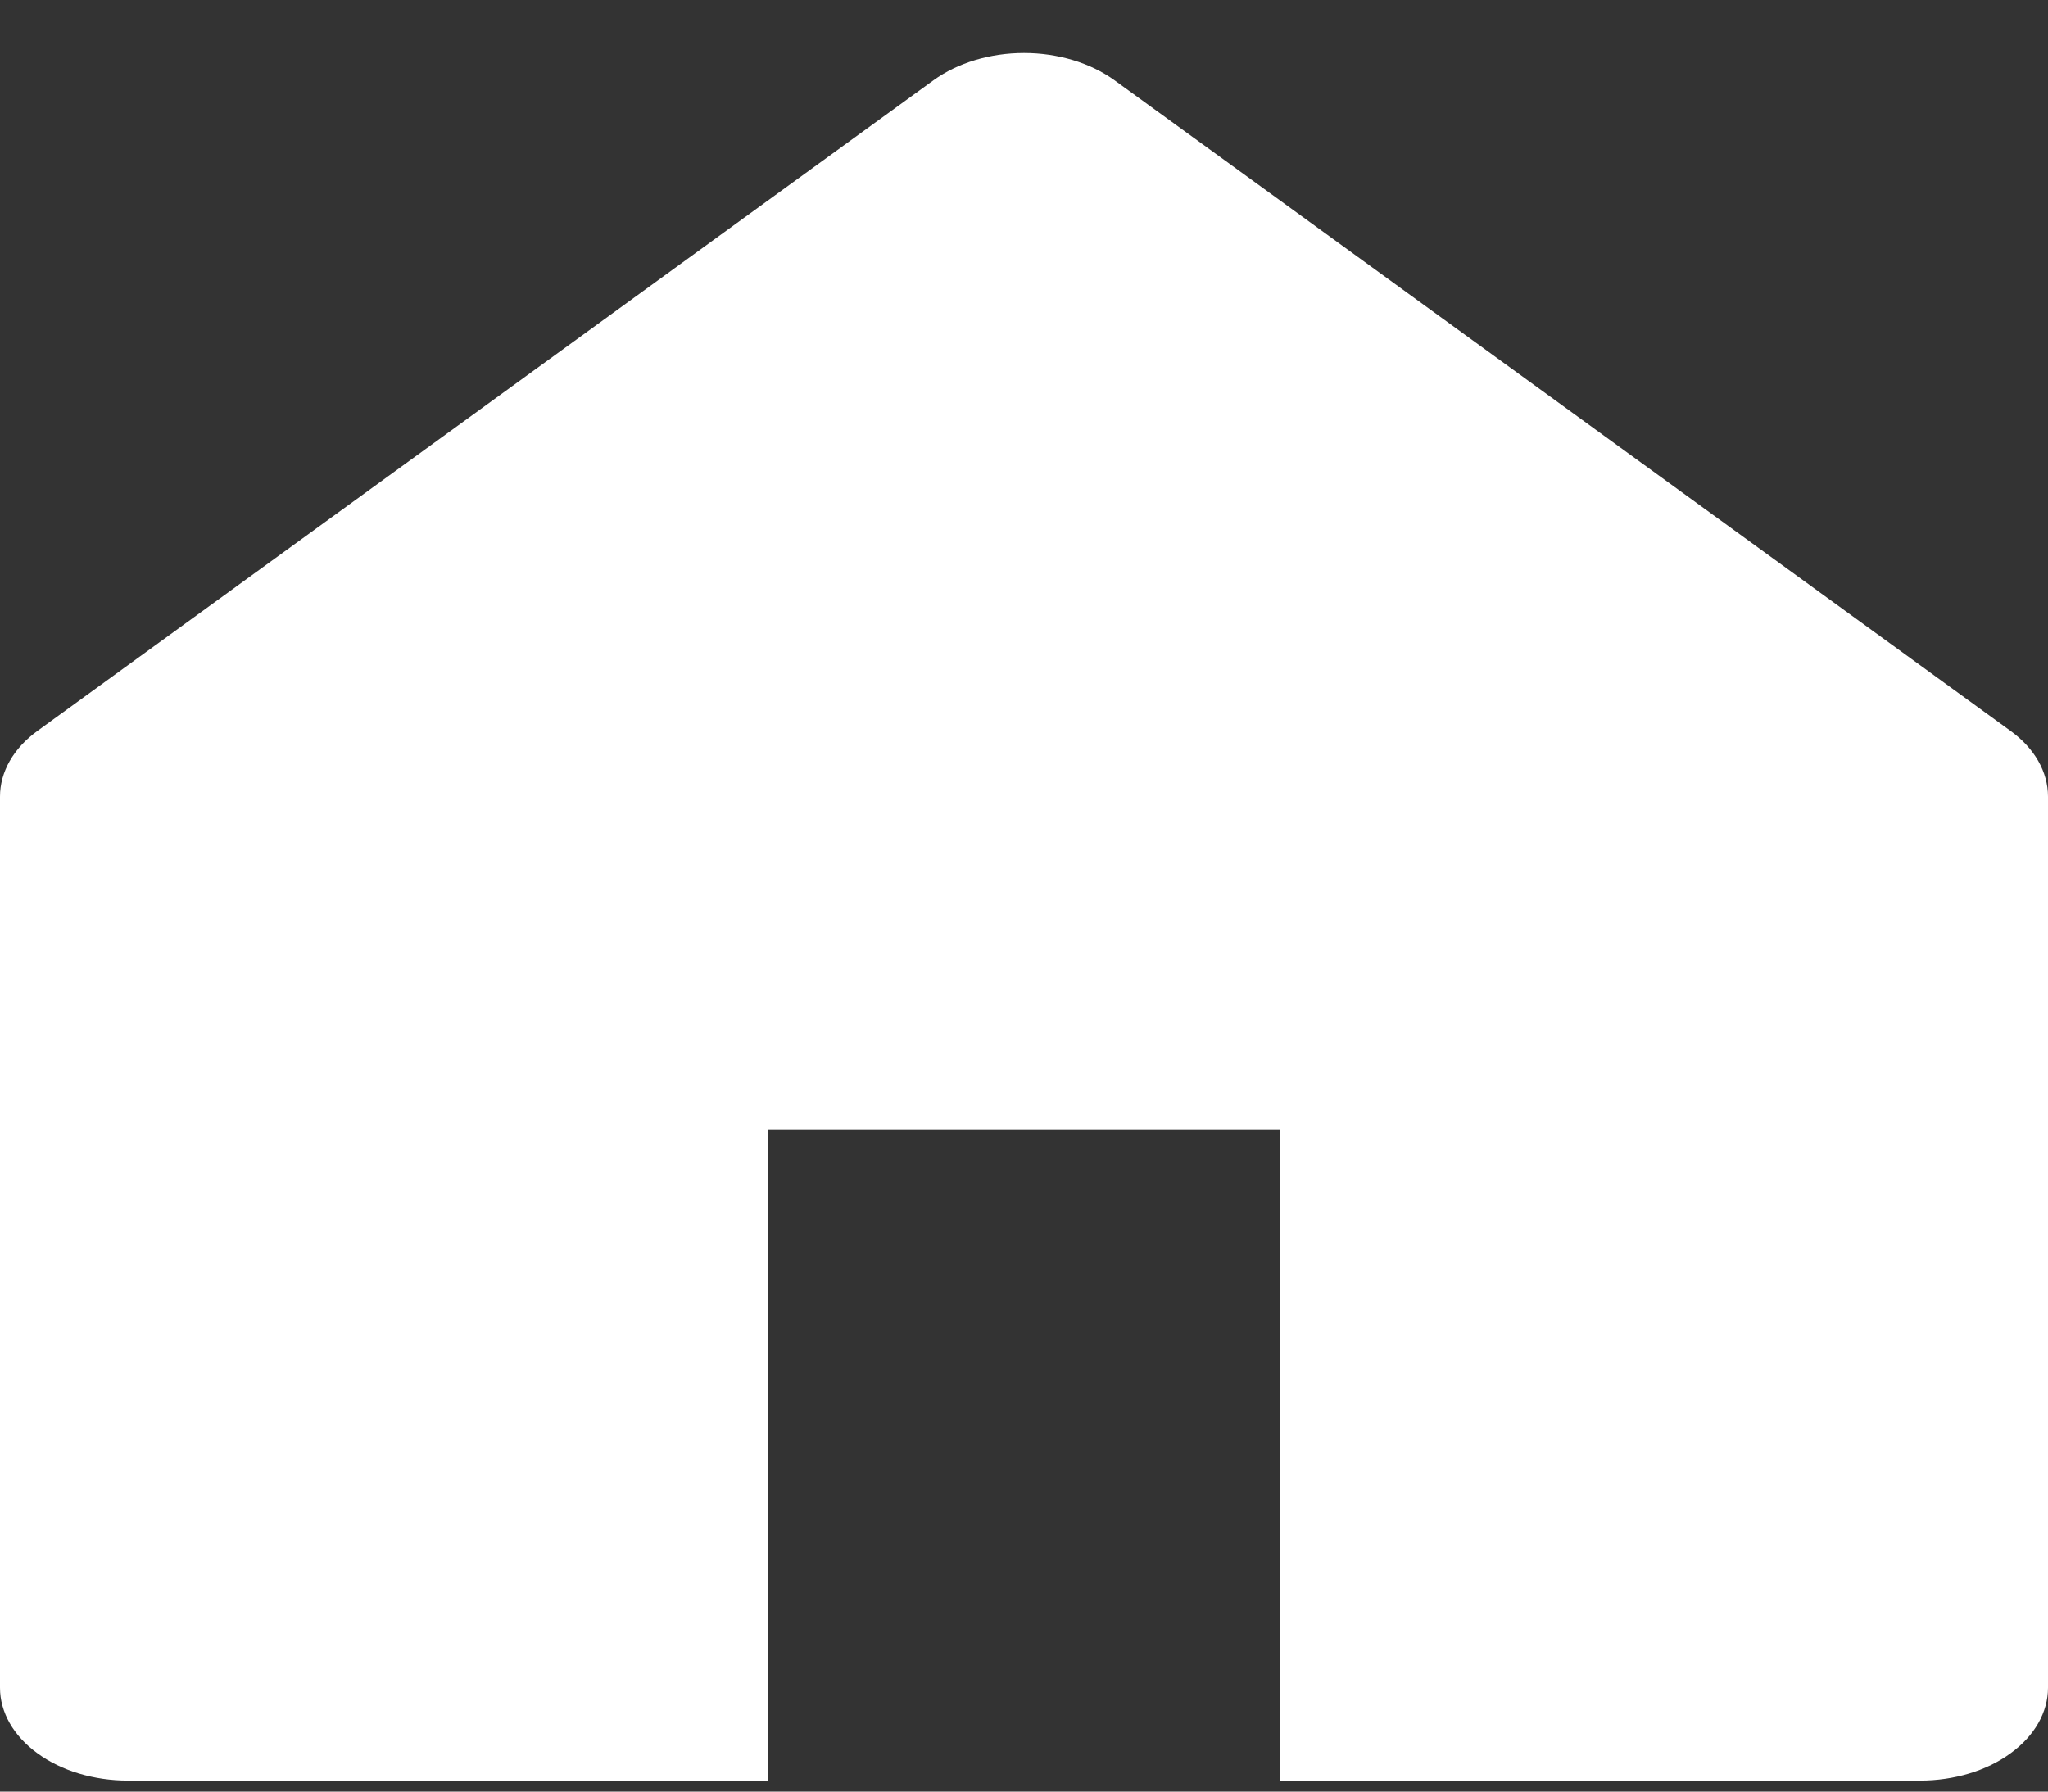 <svg width="16" height="14" viewBox="0 0 16 14" fill="none" xmlns="http://www.w3.org/2000/svg">
<rect x="0" y="0" width="16" height="14" fill="#333333" stroke="none"/>
<path d="M0.293 5.711L7.293 0.627C7.481 0.491 7.735 0.414 8 0.414C8.265 0.414 8.519 0.491 8.707 0.627L15.707 5.711C15.895 5.847 16 6.032 16 6.225V13.188C16 13.38 15.895 13.565 15.707 13.701C15.52 13.838 15.265 13.914 15 13.914H10V8.83H6V13.914H1C0.735 13.914 0.48 13.838 0.293 13.701C0.105 13.565 0 13.38 0 13.188V6.225C5.66374e-05 6.032 0.105 5.847 0.293 5.711Z" fill="white"/>
</svg>

